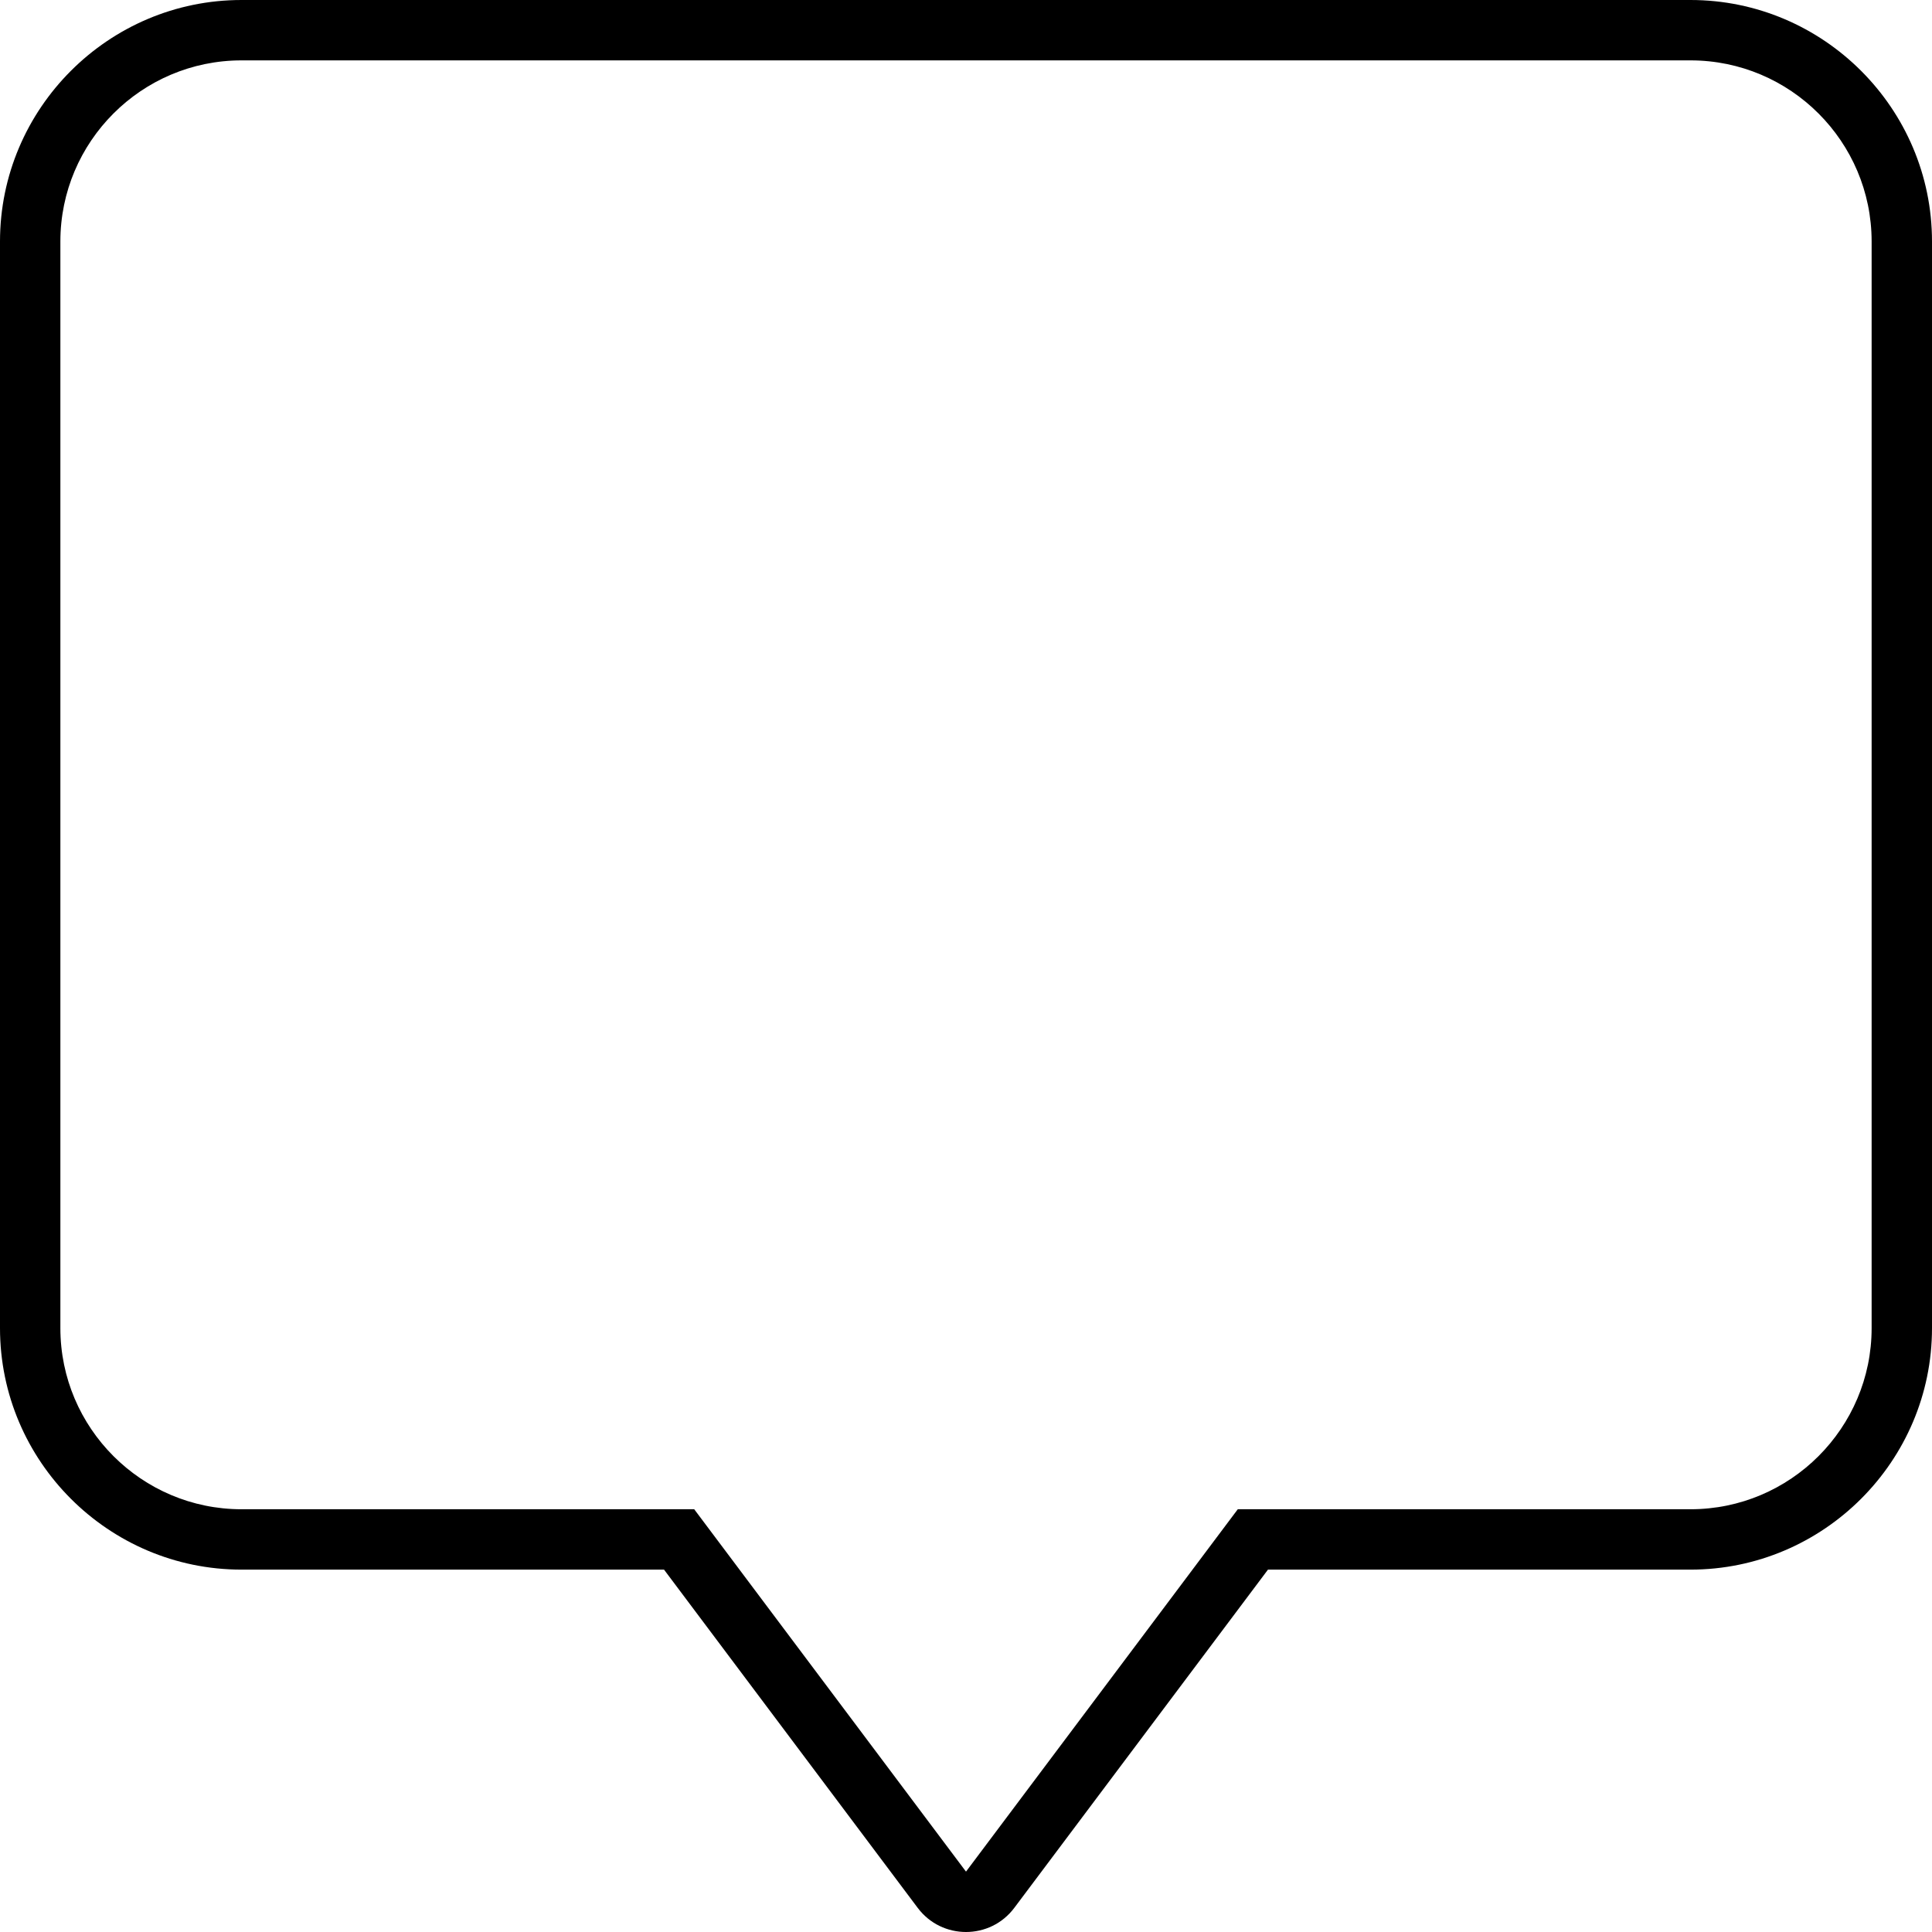 <svg xmlns="http://www.w3.org/2000/svg" viewBox="0 0 512 512"><!-- Font Awesome Pro 6.0.0-alpha2 by @fontawesome - https://fontawesome.com License - https://fontawesome.com/license (Commercial License) -->
    <path d="M448 0H64C28.75 0 0 28.748 0 63.994V351.971C0 387.219 28.75 415.967 64 415.967H175.975L243.199 505.6C246.4 509.867 251.199 512 256 512S265.6 509.867 268.801 505.6L336.025 415.967H448C483.25 415.967 512 387.219 512 351.971V63.994C512 28.748 483.25 0 448 0ZM496 351.971C496 378.436 474.467 399.967 448 399.967H328.025L256 496L183.975 399.967H64C37.533 399.967 16 378.436 16 351.971V63.994C16 37.529 37.533 16 64 16H448C474.467 16 496 37.529 496 63.994V351.971Z"/>
</svg>
